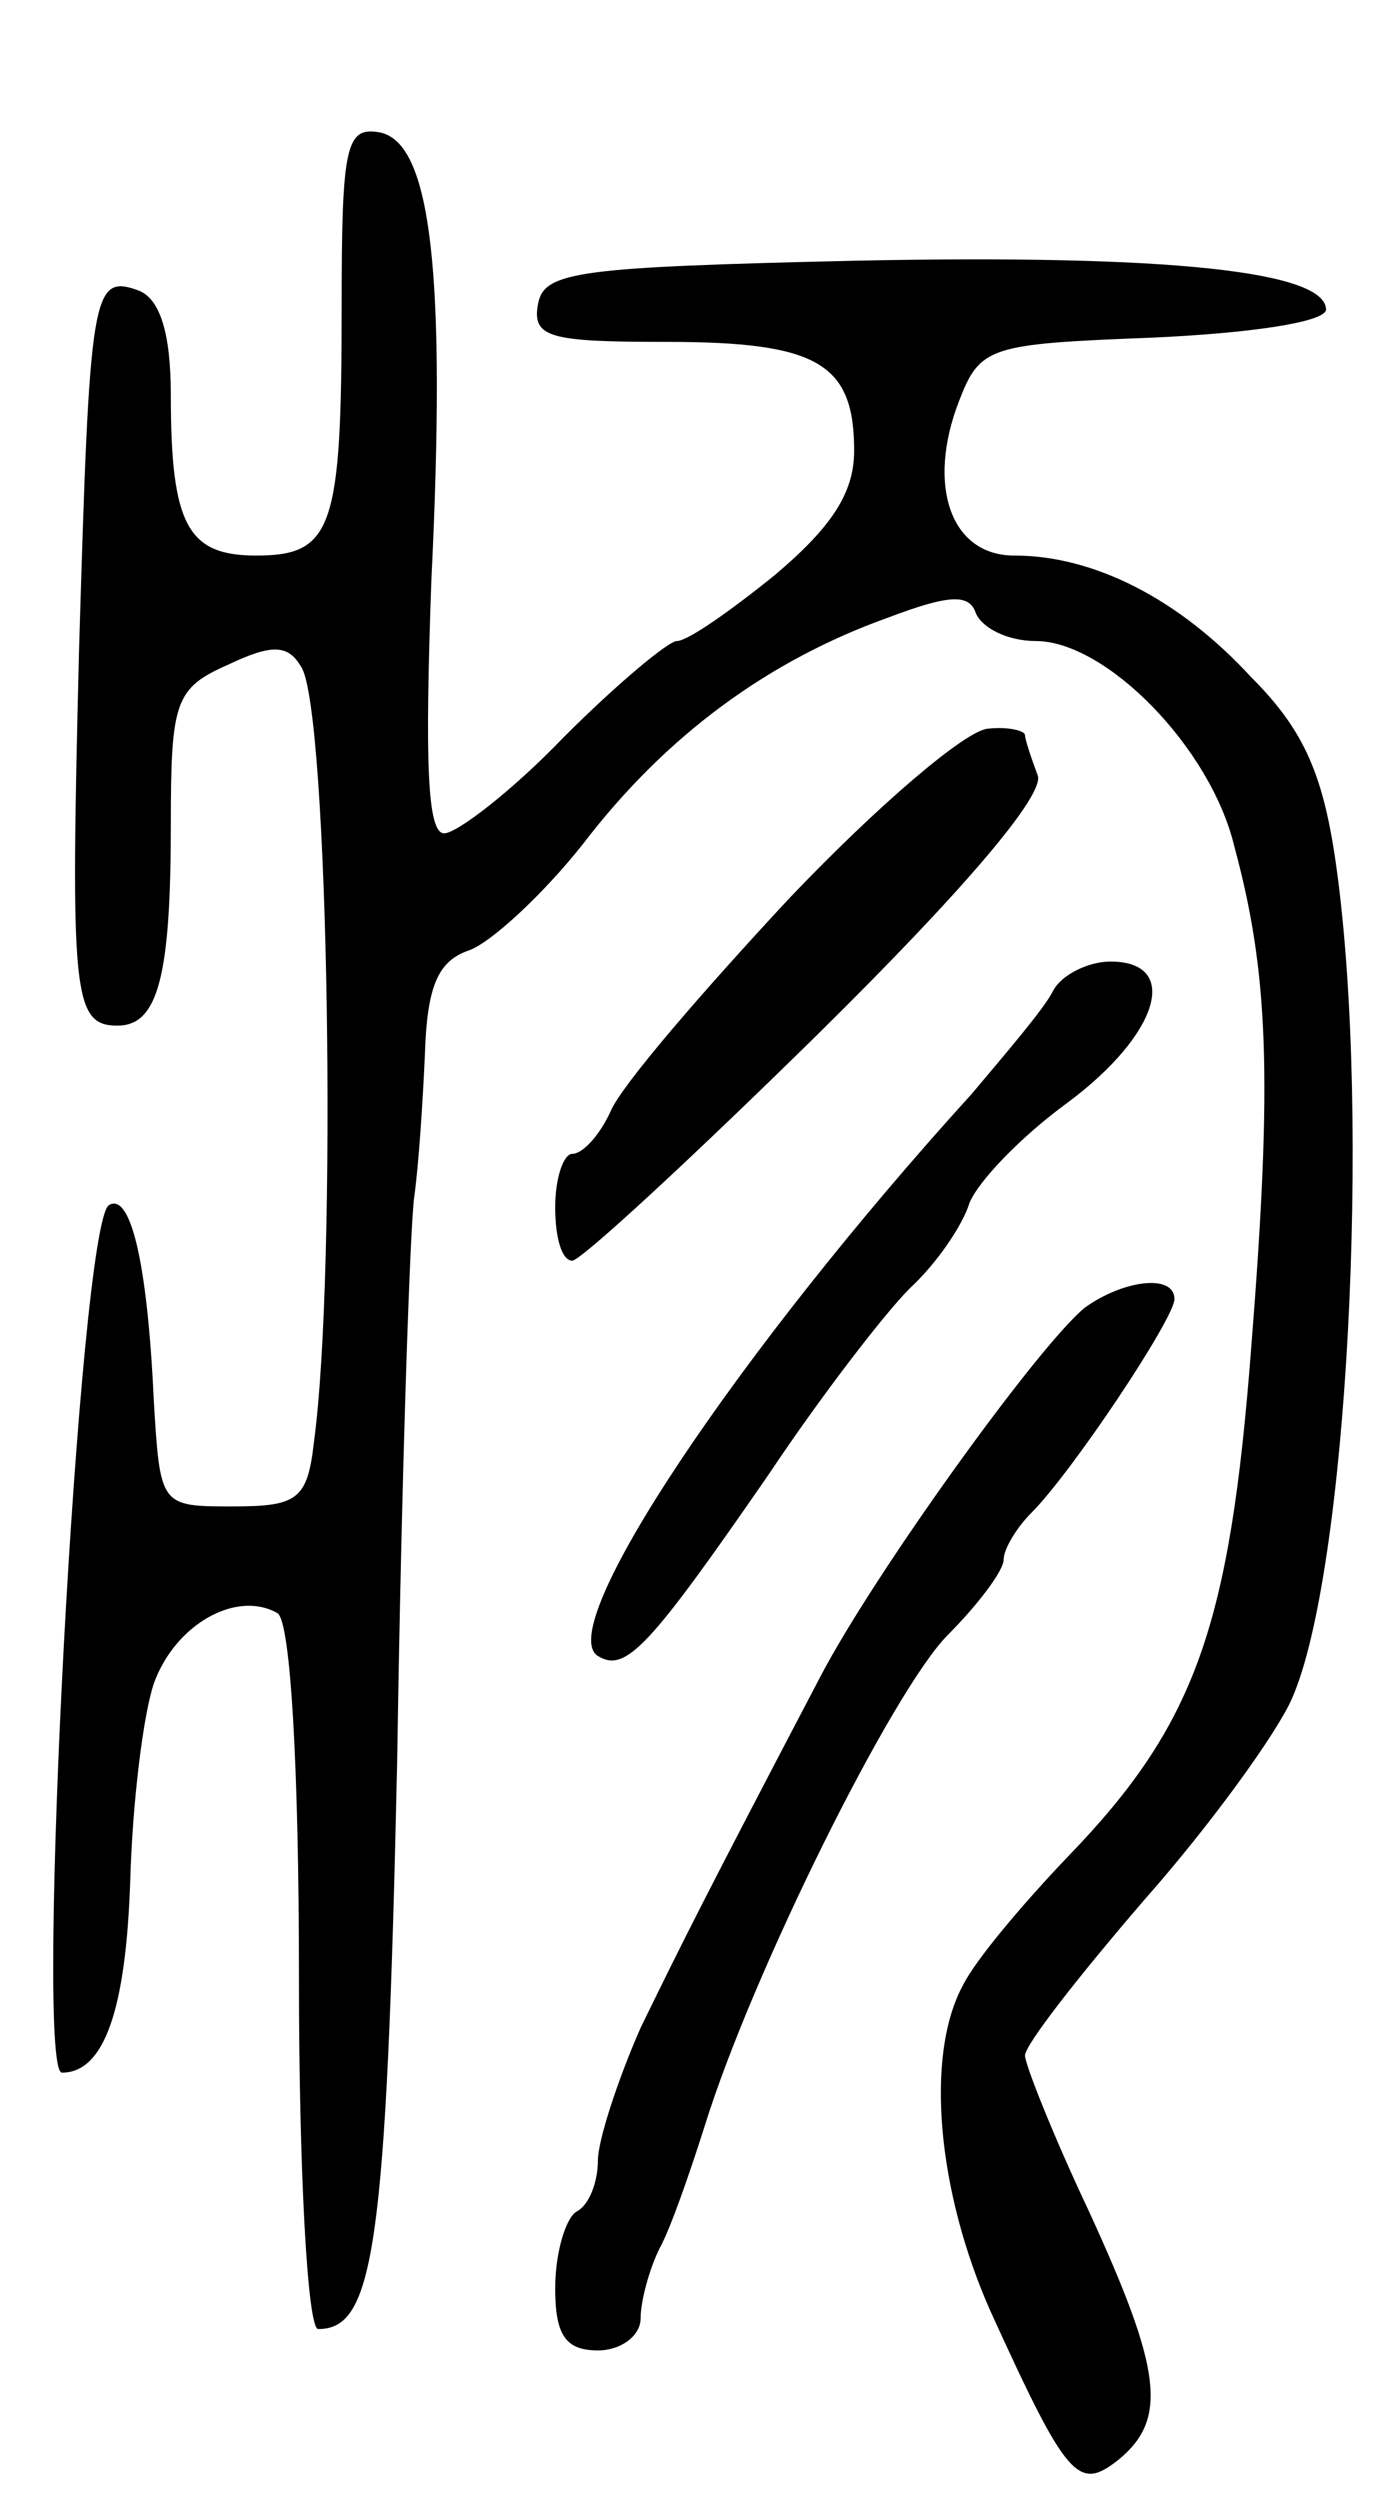 <svg version="1.0" xmlns="http://www.w3.org/2000/svg"
 width="65pt" height="117pt" viewBox="0 0 65 117"
 preserveAspectRatio="xMidYMid meet">
<g transform="translate(0,117) scale(0.1,-0.1)"
fill="#000000" stroke="none">
<path d="M160 1027 c0 -104 -4 -117 -40 -117 -32 0 -40 14 -40 75 0 29 -5 45
-15 49 -22 8 -23 0 -28 -169 -4 -160 -3 -175 18 -175 19 0 25 23 25 94 0 58 2
64 27 75 21 10 28 9 34 -1 13 -19 17 -283 6 -363 -3 -27 -8 -30 -38 -30 -34 0
-34 0 -37 50 -3 65 -11 97 -21 91 -14 -9 -35 -406 -22 -406 20 0 30 30 32 90
1 36 6 77 11 92 10 28 39 44 58 33 6 -4 10 -71 10 -171 0 -90 4 -164 9 -164
26 0 32 37 37 266 2 132 6 250 8 264 2 14 4 44 5 67 1 31 6 43 20 48 10 3 35
26 54 50 39 51 87 86 143 106 29 11 38 11 41 2 3 -7 15 -13 28 -13 33 0 82
-50 93 -96 16 -59 18 -108 8 -234 -10 -131 -26 -177 -86 -239 -21 -22 -43 -48
-49 -60 -18 -33 -12 -97 13 -153 36 -79 41 -84 60 -69 23 19 20 42 -14 116
-17 36 -30 69 -30 73 0 5 25 37 56 73 31 35 62 78 69 94 26 59 37 271 21 388
-6 44 -15 65 -40 90 -34 37 -74 57 -111 57 -30 0 -41 33 -26 72 10 26 14 27
91 30 44 2 80 7 81 13 0 18 -73 26 -220 23 -130 -3 -146 -5 -149 -20 -3 -16 5
-18 60 -18 71 0 88 -10 88 -51 0 -20 -11 -36 -37 -58 -21 -17 -41 -31 -46 -31
-4 0 -28 -20 -53 -45 -24 -25 -50 -45 -56 -45 -8 0 -9 34 -6 118 7 144 0 205
-24 210 -16 3 -18 -6 -18 -81z"/>
<path d="M370 750 c-41 -44 -79 -88 -84 -100 -5 -11 -13 -20 -18 -20 -4 0 -8
-11 -8 -25 0 -14 3 -25 8 -25 4 0 56 48 115 106 70 69 106 112 103 121 -3 8
-6 17 -6 19 0 2 -8 4 -17 3 -10 0 -52 -36 -93 -79z"/>
<path d="M493 706 c-4 -8 -22 -29 -38 -48 -110 -121 -196 -250 -175 -263 13
-8 24 4 80 85 24 36 54 75 66 87 13 12 25 30 28 40 4 10 24 31 46 47 43 32 53
66 20 66 -10 0 -23 -6 -27 -14z"/>
<path d="M508 558 c-22 -18 -99 -125 -124 -173 -54 -103 -64 -123 -84 -164
-11 -25 -20 -53 -20 -62 0 -10 -4 -21 -10 -24 -5 -3 -10 -19 -10 -36 0 -22 5
-29 20 -29 11 0 20 7 20 15 0 8 4 23 9 33 5 9 14 35 21 57 22 71 88 204 114
230 14 14 26 30 26 35 0 5 6 15 13 22 19 19 67 91 67 100 0 12 -24 9 -42 -4z"/>
</g>
</svg>

